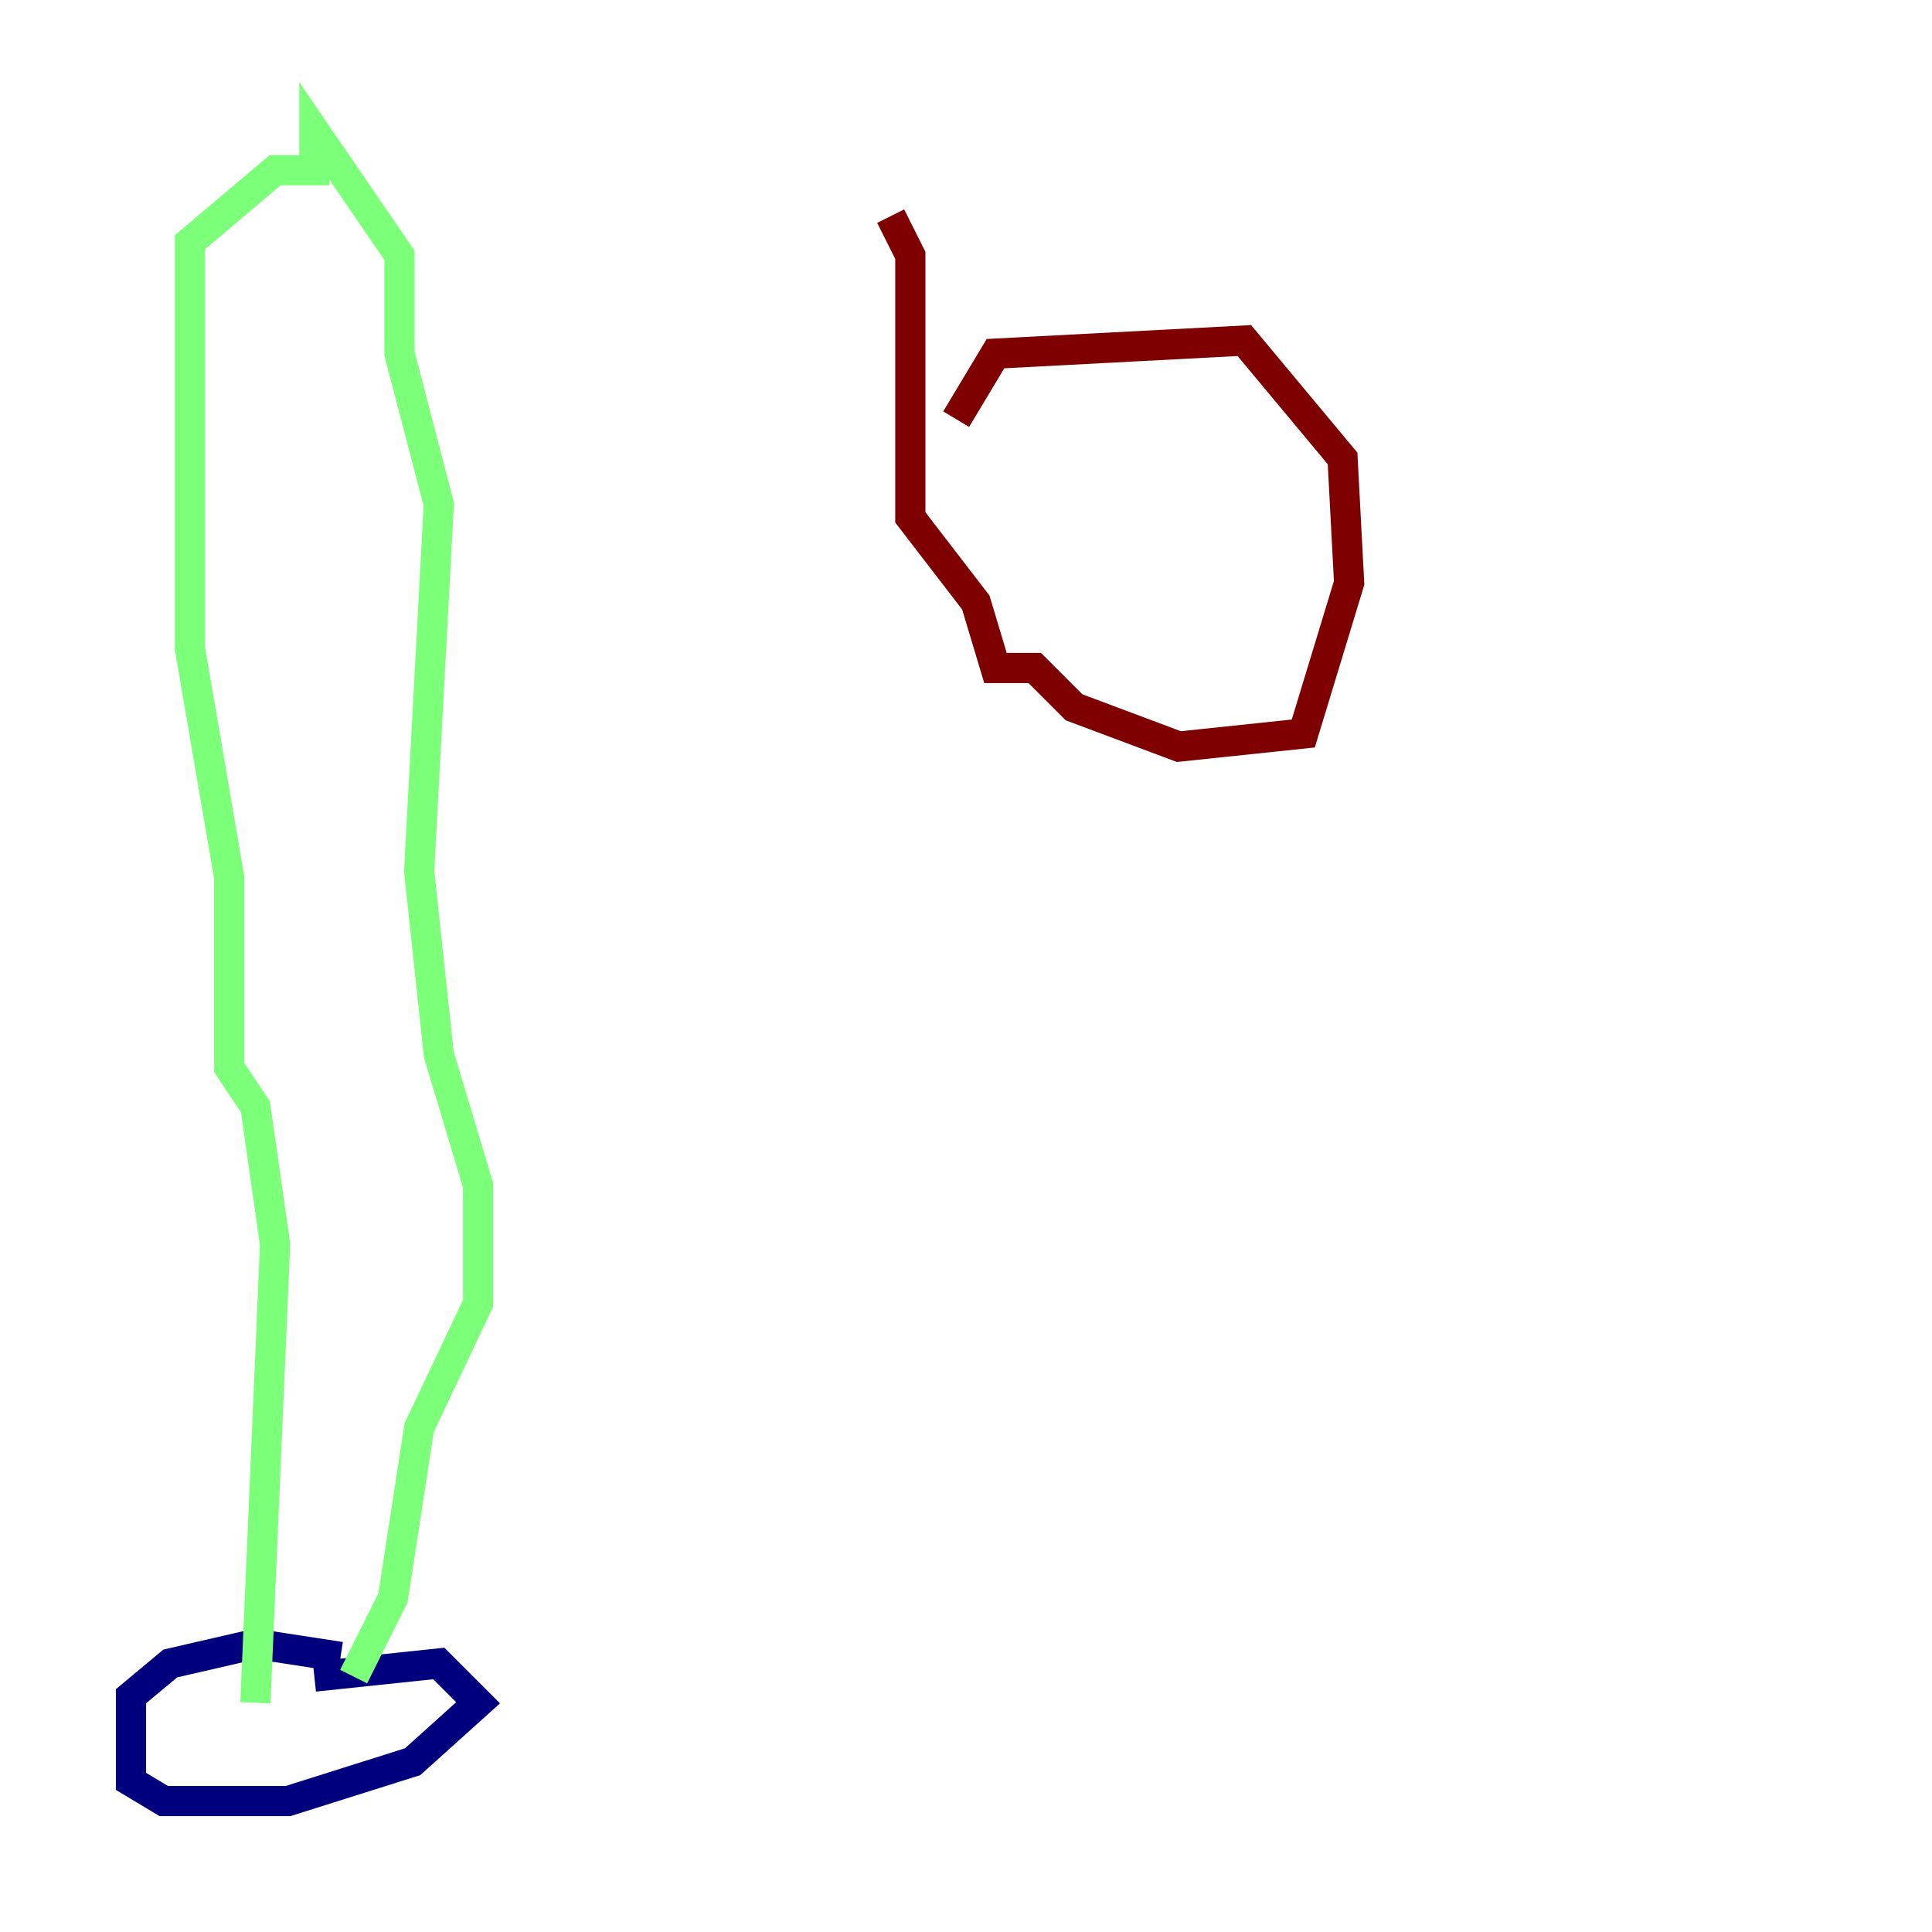 <?xml version="1.0" encoding="utf-8" ?>
<svg baseProfile="tiny" height="128" version="1.2" viewBox="0,0,128,128" width="128" xmlns="http://www.w3.org/2000/svg" xmlns:ev="http://www.w3.org/2001/xml-events" xmlns:xlink="http://www.w3.org/1999/xlink"><defs /><polyline fill="none" points="22.563,109.776 16.922,108.909 11.281,110.21 8.678,112.38 8.678,118.02 10.848,119.322 19.091,119.322 27.336,116.719 31.675,112.814 29.071,110.21 20.827,111.078" stroke="#00007f" stroke-width="2" /><polyline fill="none" points="16.922,112.814 18.224,82.441 16.922,73.329 15.186,70.725 15.186,58.142 12.583,42.956 12.583,16.054 18.224,11.281 20.827,11.281 20.827,8.678 26.468,16.922 26.468,23.43 29.071,33.41 27.77,57.709 29.071,69.858 31.675,78.536 31.675,86.346 27.77,94.59 26.034,105.871 23.43,111.078" stroke="#7cff79" stroke-width="2" /><polyline fill="none" points="59.01,14.319 60.312,16.922 60.312,34.278 64.651,39.919 65.953,44.258 68.556,44.258 71.159,46.861 78.102,49.464 86.346,48.597 89.383,38.617 88.949,30.373 82.441,22.563 65.953,23.43 63.349,27.77" stroke="#7f0000" stroke-width="2" /></svg>